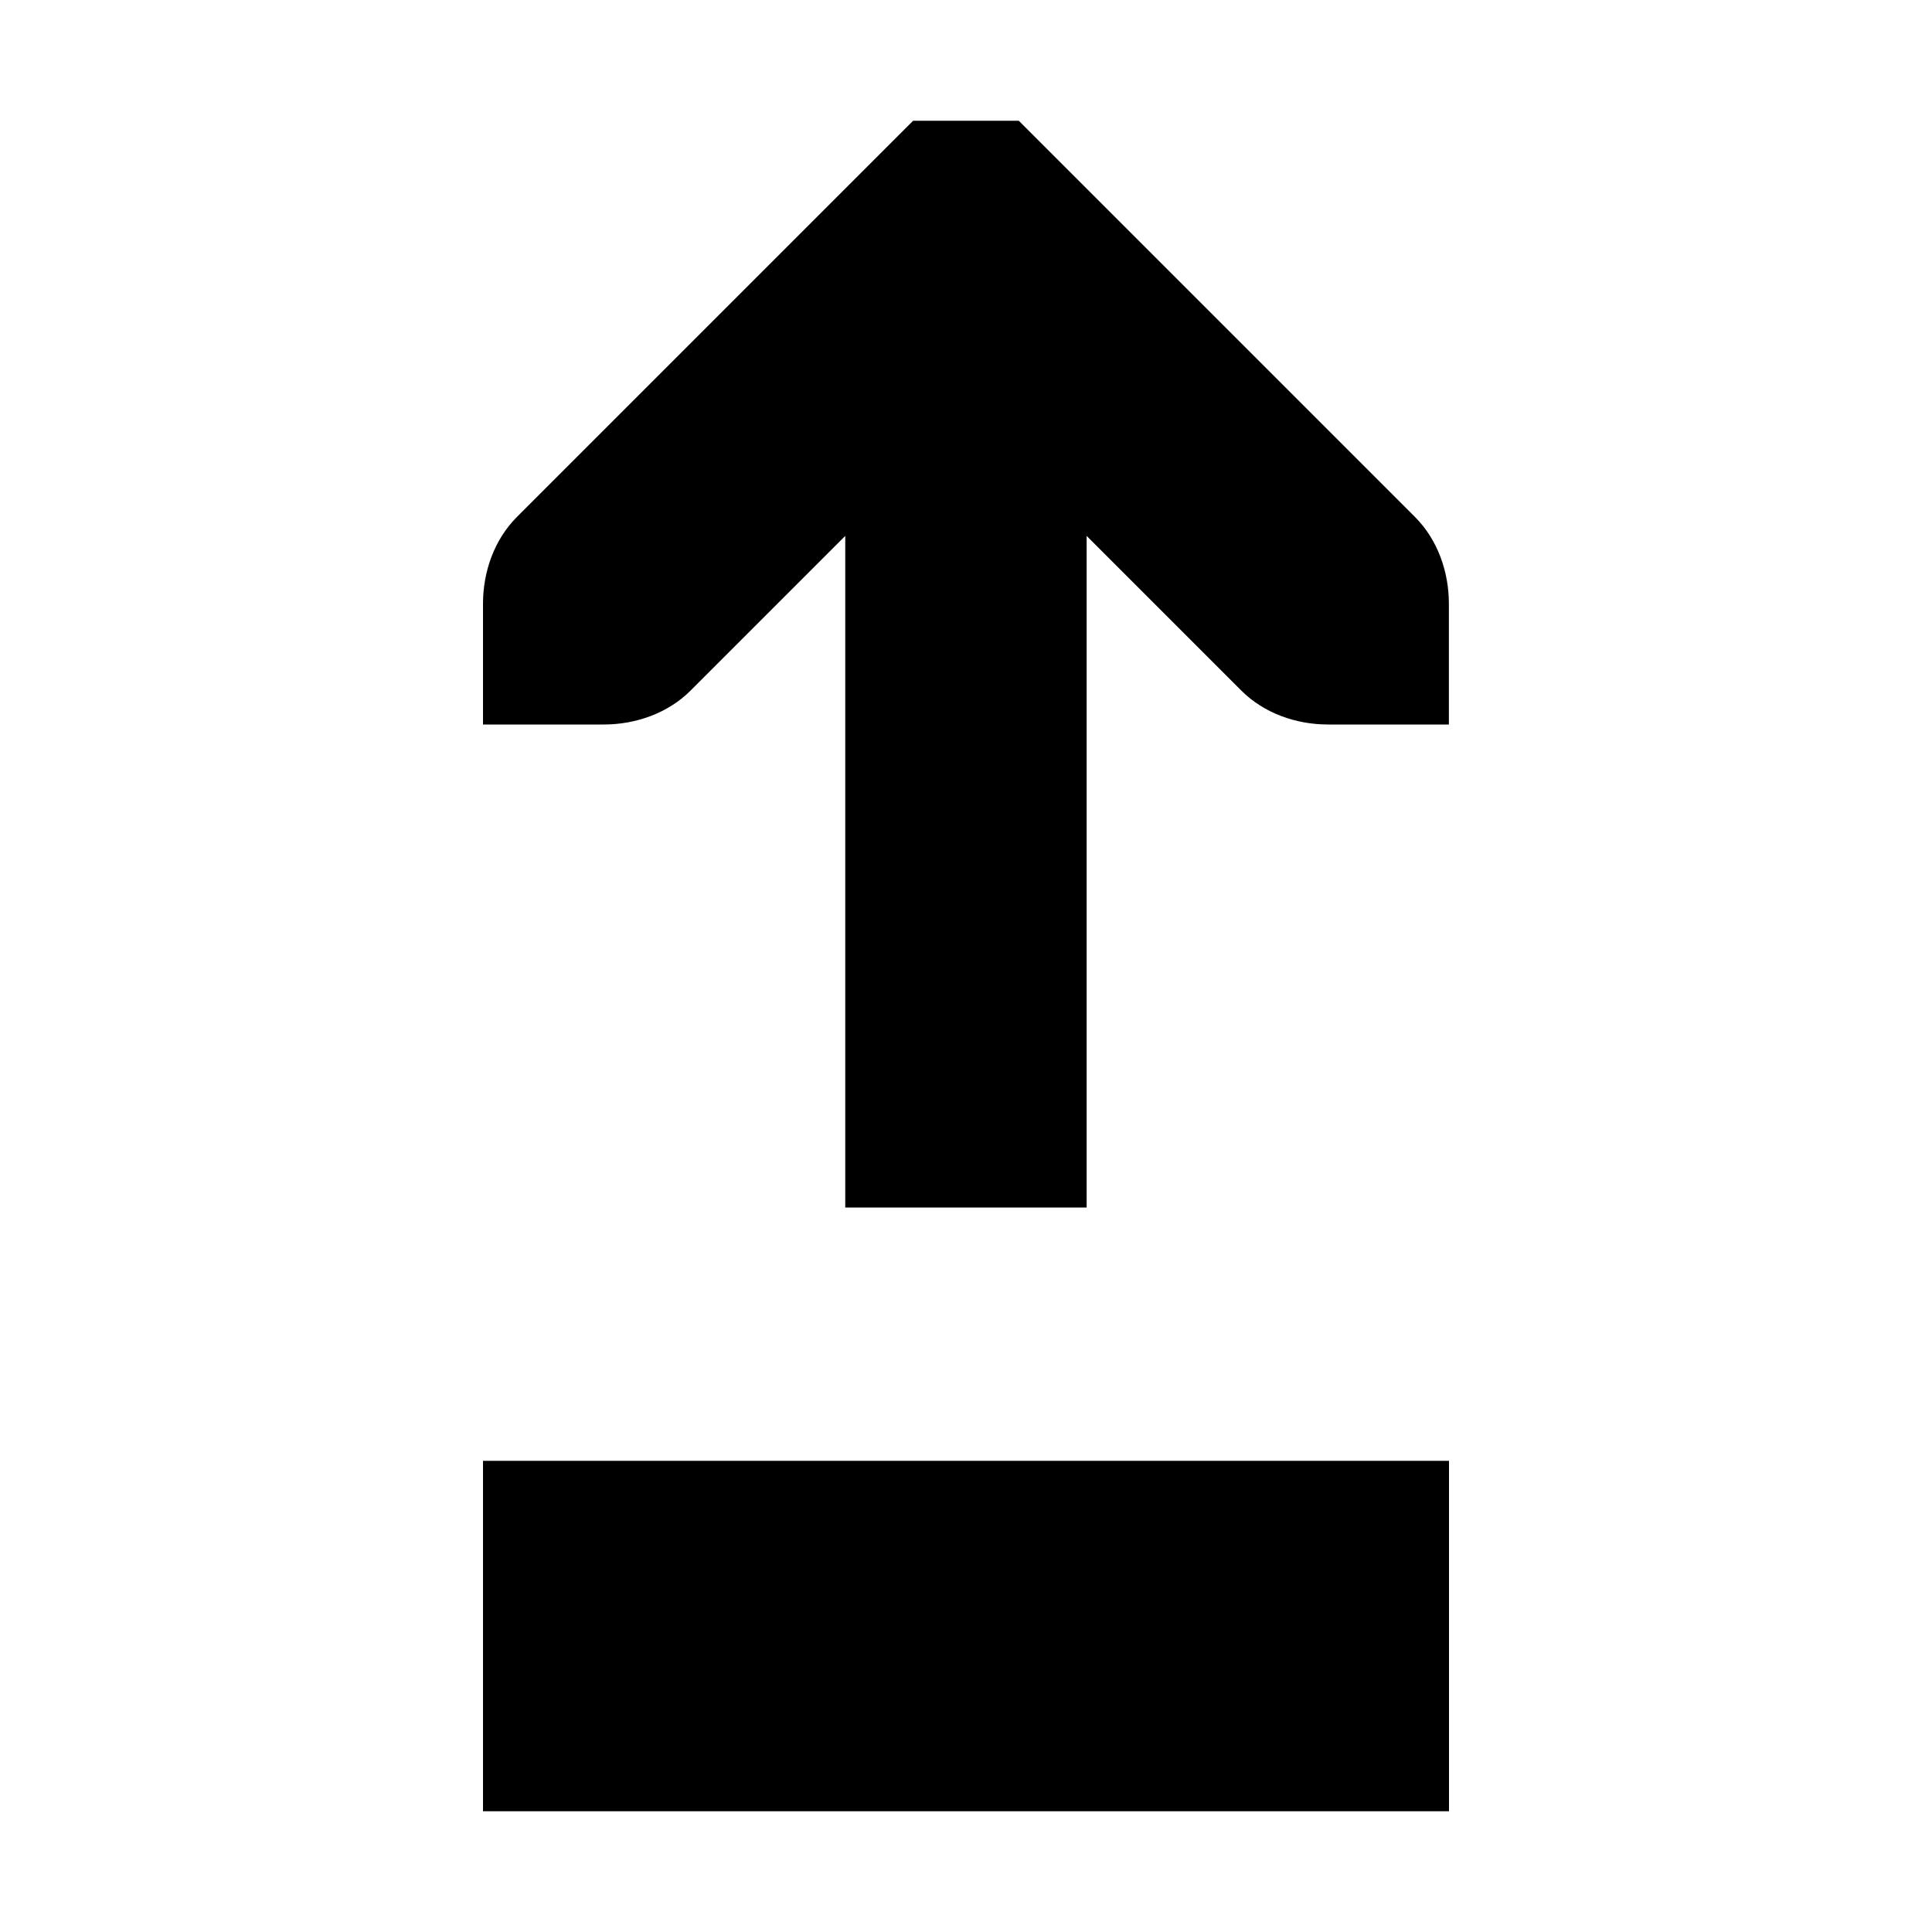 <?xml version="1.0" encoding="UTF-8" standalone="no"?>
<!-- Licensed under the Creative Commons Attribution-Share Alike 3.0 United States License (http://creativecommons.org/licenses/by-sa/3.0/) -->
<svg xmlns="http://www.w3.org/2000/svg" version="1.1" viewBox="0 0 16 16">
 <g>
  <rect style="color:#bebebe" transform="rotate(90)" rx="0" ry="0" height="8" width="2.902" y="-12" x="12.098"/>
  <path style="block-progression:tb;text-indent:0;color:#000000;text-transform:none" d="m7 10v-5.562l-1.281 1.281c-0.188 0.188-0.454 0.281-0.719 0.281h-1v-1c0-0.265 0.093-0.531 0.281-0.719l3-3 0.281-0.281h0.875l0.281 0.281 3 3c0.188 0.188 0.281 0.454 0.281 0.719v1h-1c-0.265 0-0.531-0.093-0.719-0.281l-1.281-1.281v5.562z"/>
 </g>
</svg>
